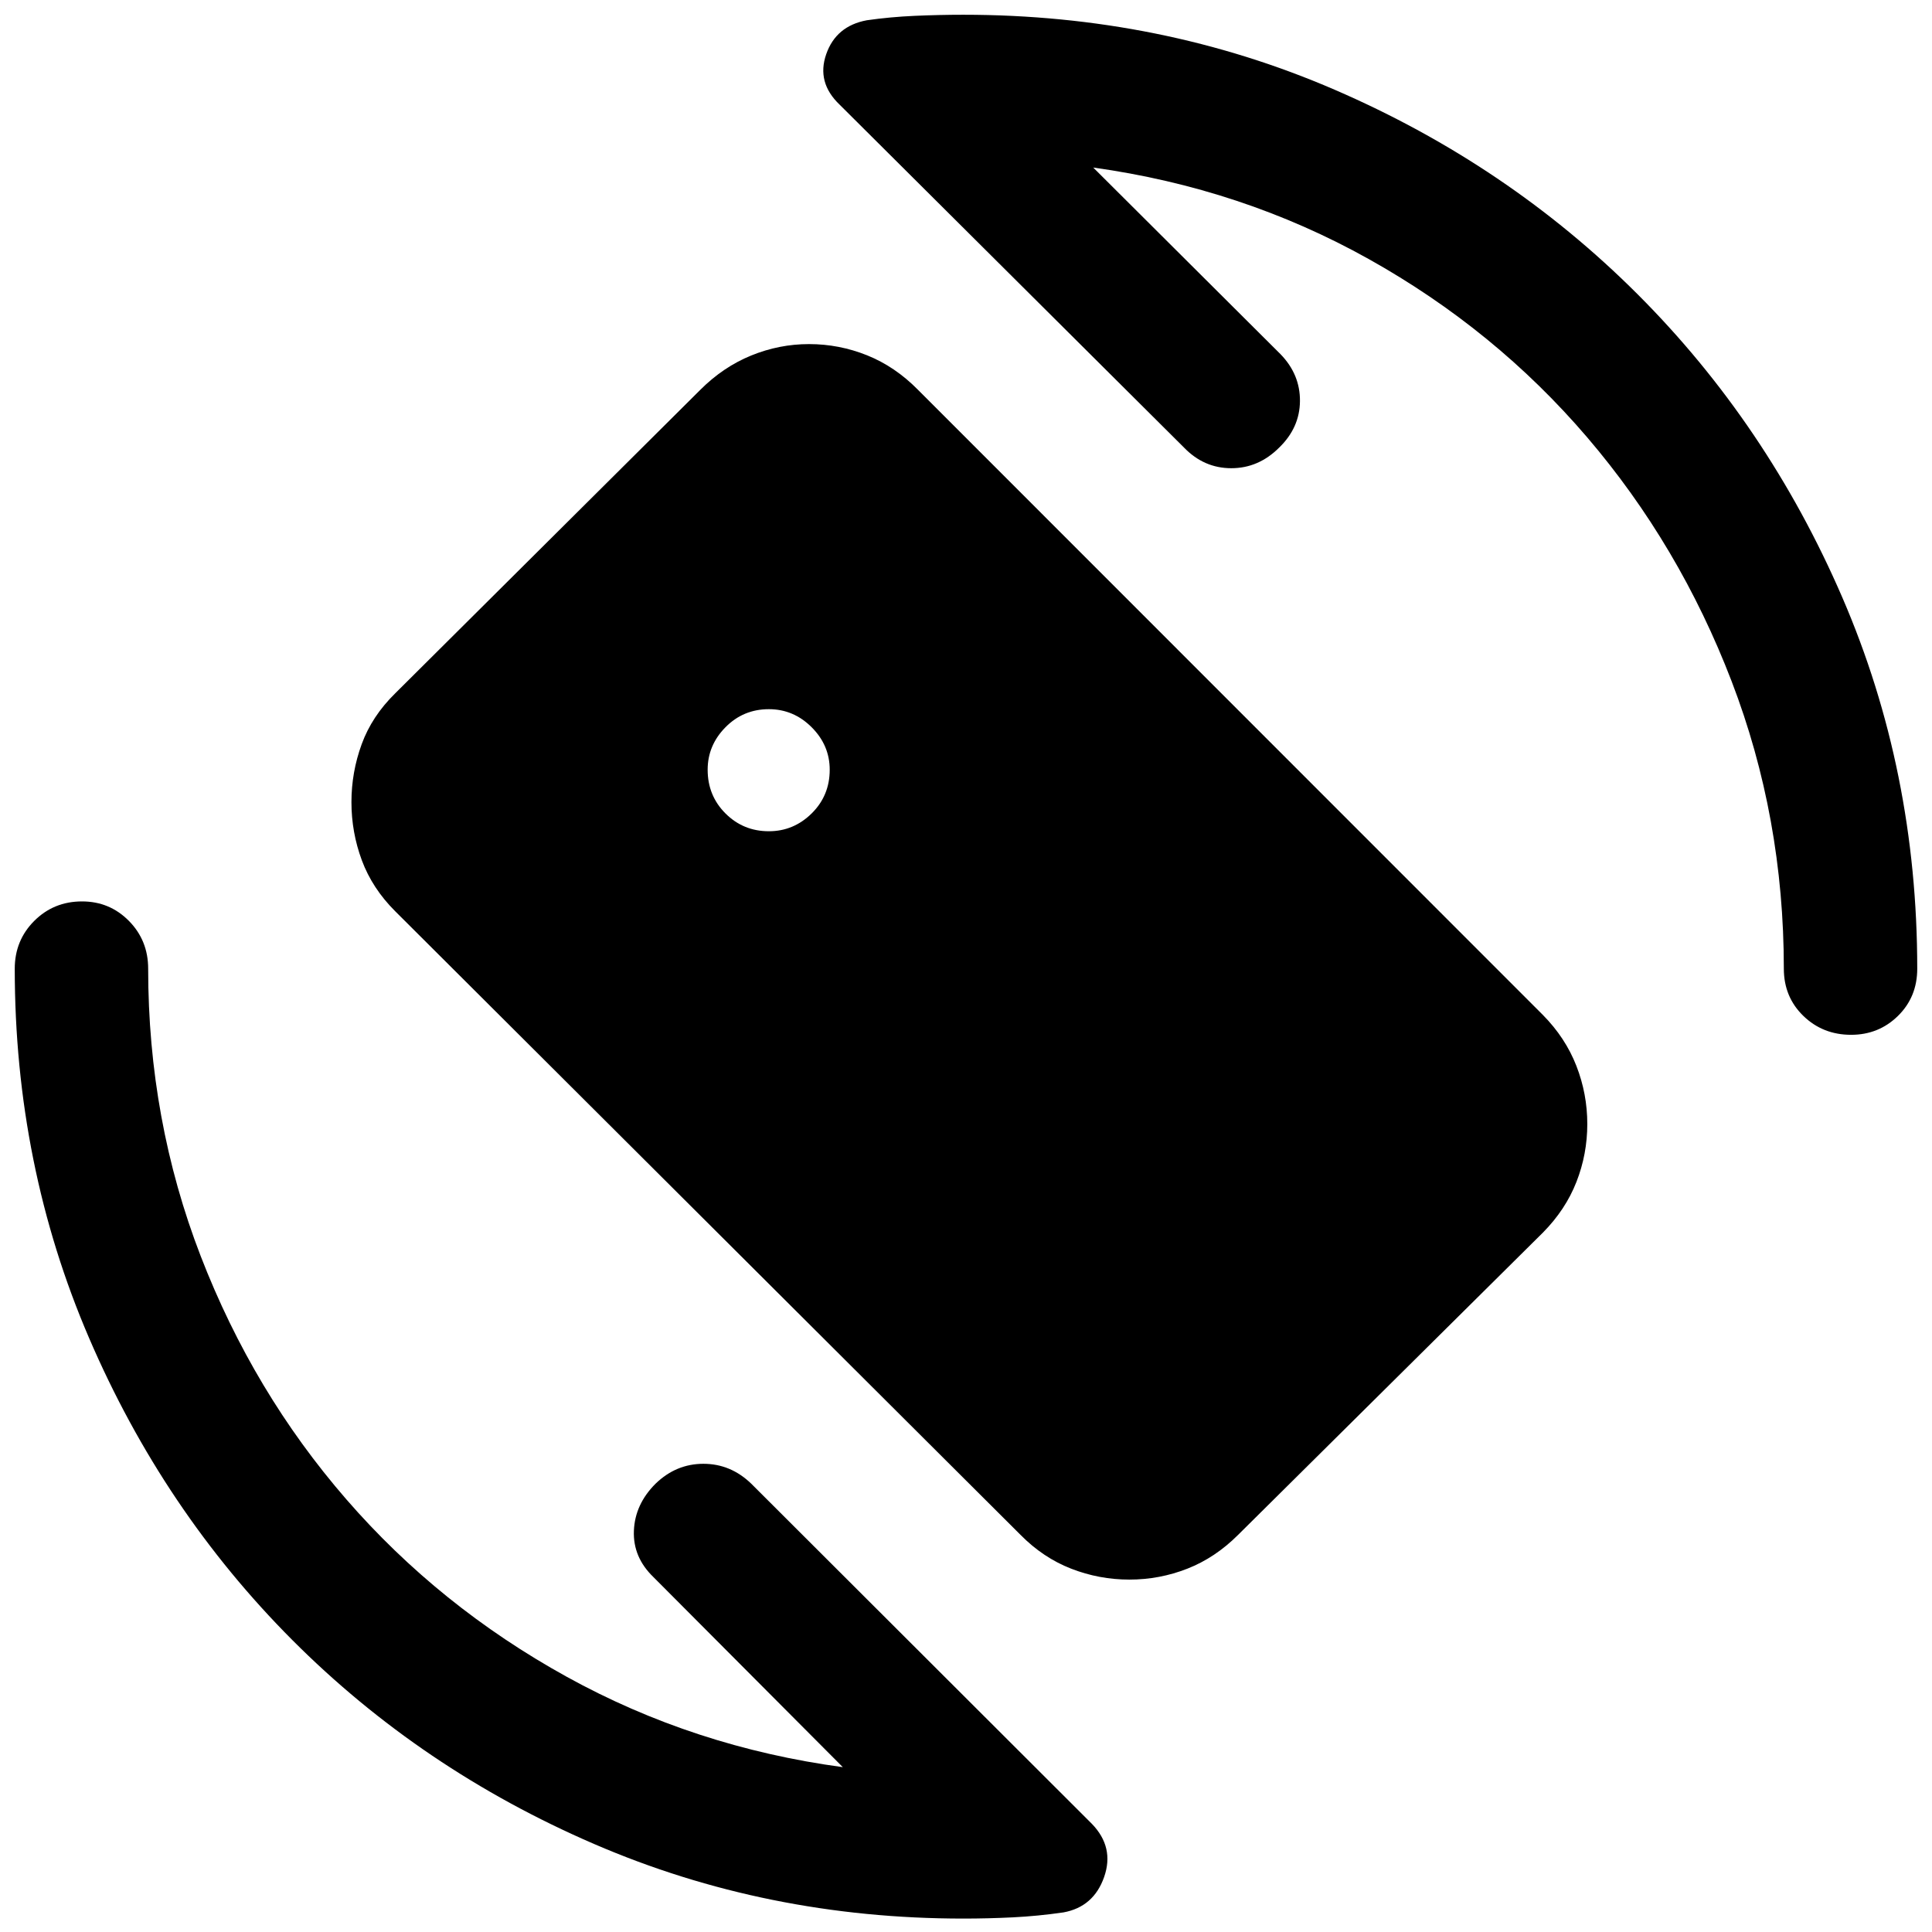<svg xmlns="http://www.w3.org/2000/svg" height="40" viewBox="0 -960 960 960" width="40"><path d="m543.21-876.75 93.12 92.79q9.73 10.05 9.61 23.28-.12 13.22-10.35 23.11-10.22 10.22-23.77 10.22-13.56 0-23.45-10.22L417.15-908.05q-11.49-10.99-6.61-25.02 4.87-14.02 20.18-16.86 11.57-1.66 23.81-2.2 12.23-.54 24.14-.54 98.33 0 184.5 37.25 86.16 37.25 150.58 101.67 64.42 64.42 101.67 150.58 37.25 86.17 37.25 184.5 0 14.06-9.57 23.46-9.56 9.4-23.29 9.4-14.06 0-23.74-9.4-9.69-9.4-9.69-23.46 0-75.24-25.96-142.85-25.96-67.6-71.73-121.14-45.78-53.54-108.66-88.67-62.89-35.13-136.82-45.42ZM418.79-81.91l-94.12-94.46q-10.23-9.89-9.69-23.03.53-13.14 10.76-23.36 10.22-9.89 23.78-9.89 13.55 0 23.78 9.89L542.52-53.78q11.31 11.65 6.11 26.47-5.2 14.82-20.19 17.57-12.73 1.84-25.13 2.46-12.4.61-24.64.61-97.67 0-183.5-37.08-85.84-37.08-149.92-101.33-64.08-64.25-101-150.09Q7.33-381 7.33-478.67q0-14.05 9.69-23.74 9.68-9.68 23.74-9.68 13.73 0 23.29 9.68 9.57 9.69 9.57 23.74 0 75.25 26.12 142.86 26.13 67.6 72.33 120.8 46.19 53.21 109.49 88.17t137.23 44.93Zm-36.75-465.05q12.29 0 21.27-8.85 8.97-8.85 8.97-21.72 0-12.13-8.97-21.1-8.98-8.98-21.27-8.98-12.71 0-21.56 8.98-8.85 8.97-8.85 21.1 0 12.87 8.85 21.72t21.56 8.85Zm125.07 349.64L196.34-507.24q-11.36-11.35-16.54-25.27-5.17-13.92-5.17-28.92 0-14.84 5.08-28.76 5.07-13.91 16.65-25.28l151.58-150.79q11.39-11.4 25.31-17.08 13.91-5.68 28.75-5.68 14.99 0 28.9 5.59 13.9 5.6 25.25 17.13l310.52 310.64q11.2 11.35 16.62 25.27 5.43 13.91 5.43 28.91t-5.41 28.8q-5.41 13.8-16.64 25.15L615.19-197.32q-11.37 11.36-25.18 16.78-13.82 5.43-28.84 5.43-15 0-28.93-5.43-13.92-5.42-25.13-16.78Z"/></svg>